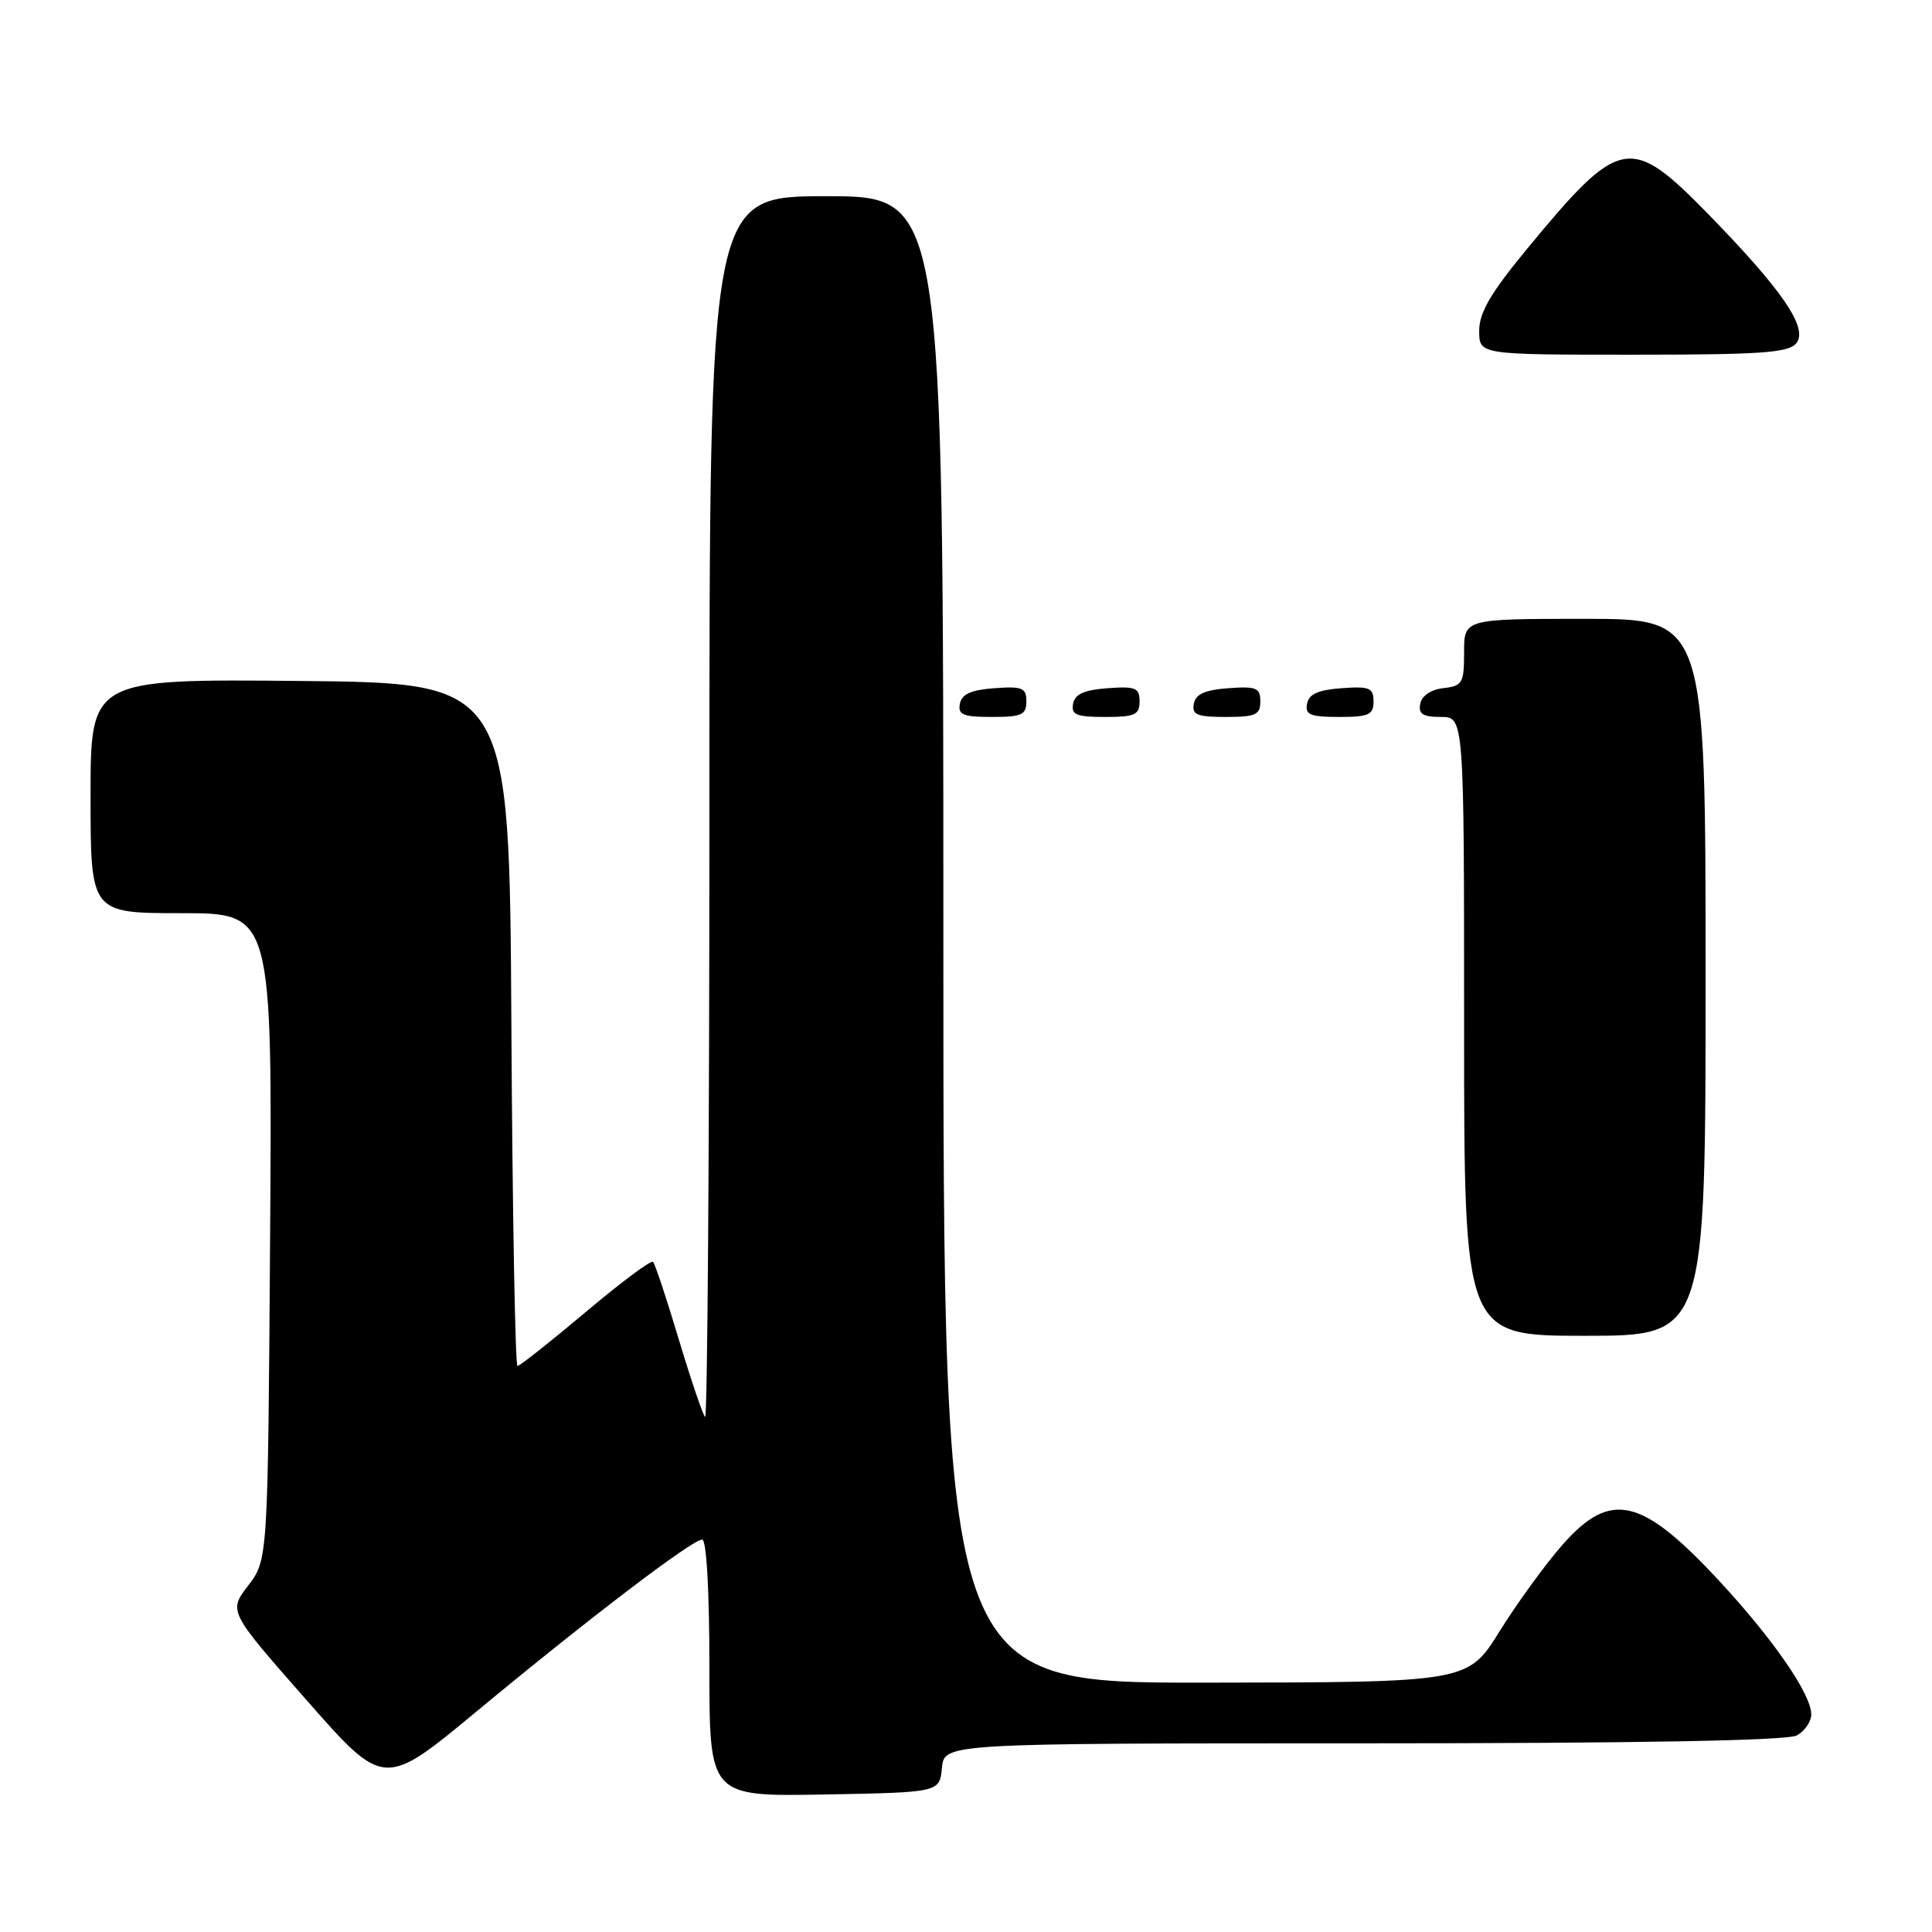<?xml version="1.0" encoding="UTF-8" standalone="no"?>
<!DOCTYPE svg PUBLIC "-//W3C//DTD SVG 1.1//EN" "http://www.w3.org/Graphics/SVG/1.1/DTD/svg11.dtd" >
<svg xmlns="http://www.w3.org/2000/svg" xmlns:xlink="http://www.w3.org/1999/xlink" version="1.1" viewBox="0 0 256 256">
 <g >
 <path fill="currentColor"
d=" M 124.81 234.25 C 125.13 231.00 125.13 231.00 180.63 231.00 C 216.98 231.00 236.80 230.64 238.07 229.96 C 239.13 229.40 240.00 228.13 240.00 227.16 C 240.00 224.52 235.08 217.36 228.02 209.71 C 217.57 198.39 213.46 197.40 207.06 204.67 C 204.79 207.24 201.04 212.40 198.72 216.13 C 194.50 222.92 194.50 222.92 159.75 222.96 C 125.00 223.00 125.00 223.00 125.00 124.50 C 125.00 26.00 125.00 26.00 109.50 26.00 C 94.00 26.00 94.00 26.00 94.00 107.17 C 94.00 151.81 93.74 188.08 93.43 187.76 C 93.12 187.45 91.54 182.80 89.93 177.43 C 88.32 172.06 86.79 167.45 86.53 167.20 C 86.27 166.94 82.25 169.94 77.59 173.87 C 72.93 177.79 68.87 181.00 68.57 181.00 C 68.27 181.00 67.90 160.64 67.76 135.75 C 67.50 90.50 67.50 90.50 39.75 90.23 C 12.00 89.97 12.00 89.97 12.00 105.48 C 12.00 121.00 12.00 121.00 24.04 121.00 C 36.08 121.00 36.08 121.00 35.79 163.83 C 35.50 206.66 35.50 206.66 32.89 210.09 C 30.27 213.51 30.27 213.51 40.58 225.23 C 50.88 236.95 50.88 236.95 63.19 226.74 C 78.02 214.44 91.73 204.00 93.04 204.00 C 93.62 204.00 94.00 210.82 94.00 221.03 C 94.00 238.05 94.00 238.05 109.25 237.78 C 124.50 237.50 124.50 237.50 124.81 234.25 Z  M 226.00 129.50 C 226.00 82.00 226.00 82.00 210.00 82.00 C 194.00 82.00 194.00 82.00 194.00 86.43 C 194.00 90.52 193.79 90.89 191.26 91.18 C 189.61 91.37 188.39 92.19 188.19 93.25 C 187.93 94.61 188.54 95.00 190.93 95.00 C 194.00 95.00 194.00 95.00 194.00 136.00 C 194.00 177.00 194.00 177.00 210.00 177.00 C 226.00 177.00 226.00 177.00 226.00 129.50 Z  M 136.00 92.94 C 136.00 91.14 135.47 90.92 131.76 91.19 C 128.66 91.42 127.43 91.97 127.19 93.25 C 126.91 94.71 127.61 95.00 131.43 95.00 C 135.38 95.00 136.00 94.72 136.00 92.94 Z  M 151.00 92.94 C 151.00 91.14 150.47 90.92 146.76 91.19 C 143.66 91.42 142.43 91.97 142.19 93.25 C 141.91 94.71 142.61 95.00 146.43 95.00 C 150.38 95.00 151.00 94.72 151.00 92.94 Z  M 167.00 92.94 C 167.00 91.14 166.47 90.92 162.76 91.19 C 159.66 91.42 158.43 91.97 158.19 93.25 C 157.91 94.71 158.61 95.00 162.43 95.00 C 166.38 95.00 167.00 94.72 167.00 92.94 Z  M 182.00 92.94 C 182.00 91.14 181.47 90.92 177.76 91.19 C 174.66 91.42 173.43 91.97 173.19 93.25 C 172.91 94.71 173.61 95.00 177.43 95.00 C 181.38 95.00 182.00 94.72 182.00 92.94 Z  M 238.01 45.49 C 239.65 43.51 236.20 38.46 226.35 28.37 C 215.98 17.77 214.67 18.03 202.25 33.09 C 197.50 38.86 196.00 41.43 196.00 43.84 C 196.00 47.00 196.00 47.00 216.38 47.00 C 233.32 47.00 236.97 46.75 238.01 45.49 Z "/>
</g>
</svg>